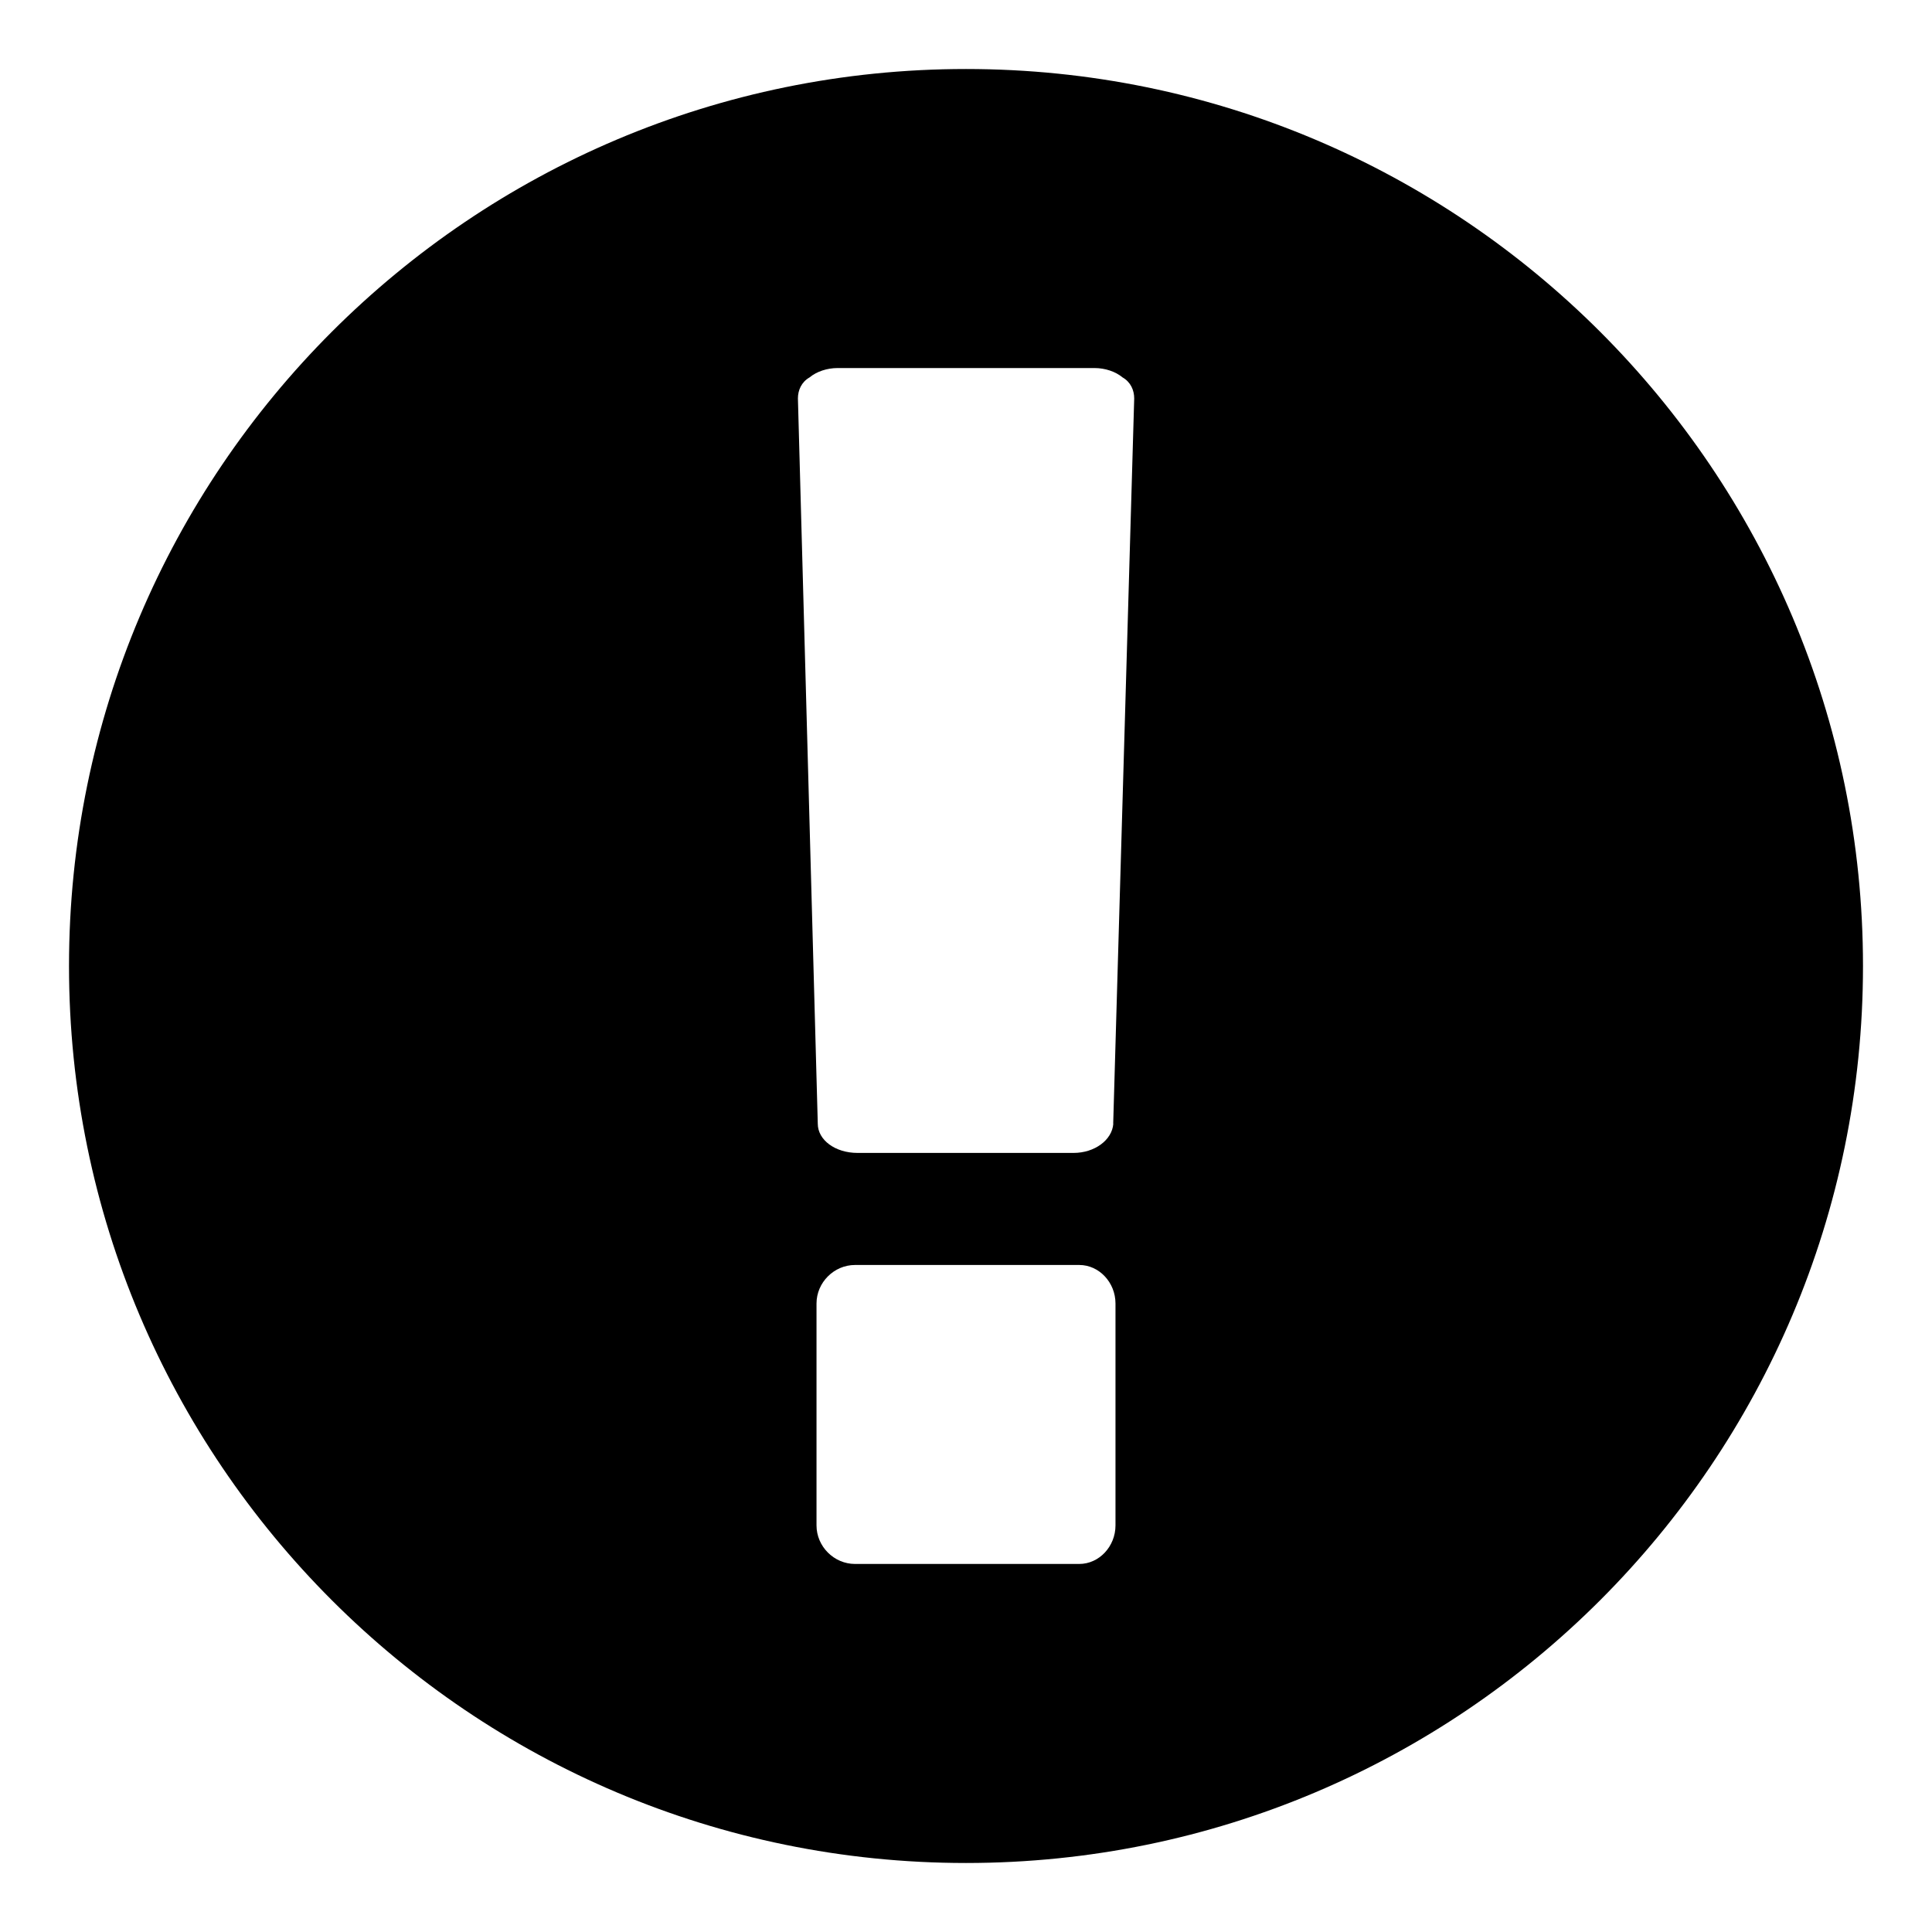 <?xml version="1.0" encoding="utf-8"?>
<!-- Generated by IcoMoon.io -->
<!DOCTYPE svg PUBLIC "-//W3C//DTD SVG 1.1//EN" "http://www.w3.org/Graphics/SVG/1.1/DTD/svg11.dtd">
<svg version="1.1" xmlns="http://www.w3.org/2000/svg" xmlns:xlink="http://www.w3.org/1999/xlink" width="32" height="32" viewBox="0 0 32 32">
<path d="M16 1.143c8.202 0 14.857 6.655 14.857 14.857s-6.655 14.857-14.857 14.857-14.857-6.655-14.857-14.857 6.655-14.857 14.857-14.857zM18.476 25.266v-3.676c0-0.348-0.271-0.638-0.6-0.638h-3.714c-0.348 0-0.638 0.29-0.638 0.638v3.676c0 0.348 0.29 0.638 0.638 0.638h3.714c0.329 0 0.6-0.29 0.6-0.638zM18.438 18.612l0.348-12.013c0-0.135-0.058-0.271-0.193-0.348-0.116-0.097-0.29-0.155-0.464-0.155h-4.256c-0.174 0-0.348 0.058-0.464 0.155-0.135 0.077-0.193 0.213-0.193 0.348l0.329 12.013c0 0.271 0.29 0.484 0.658 0.484h3.579c0.348 0 0.638-0.213 0.658-0.484z"></path>
</svg>
